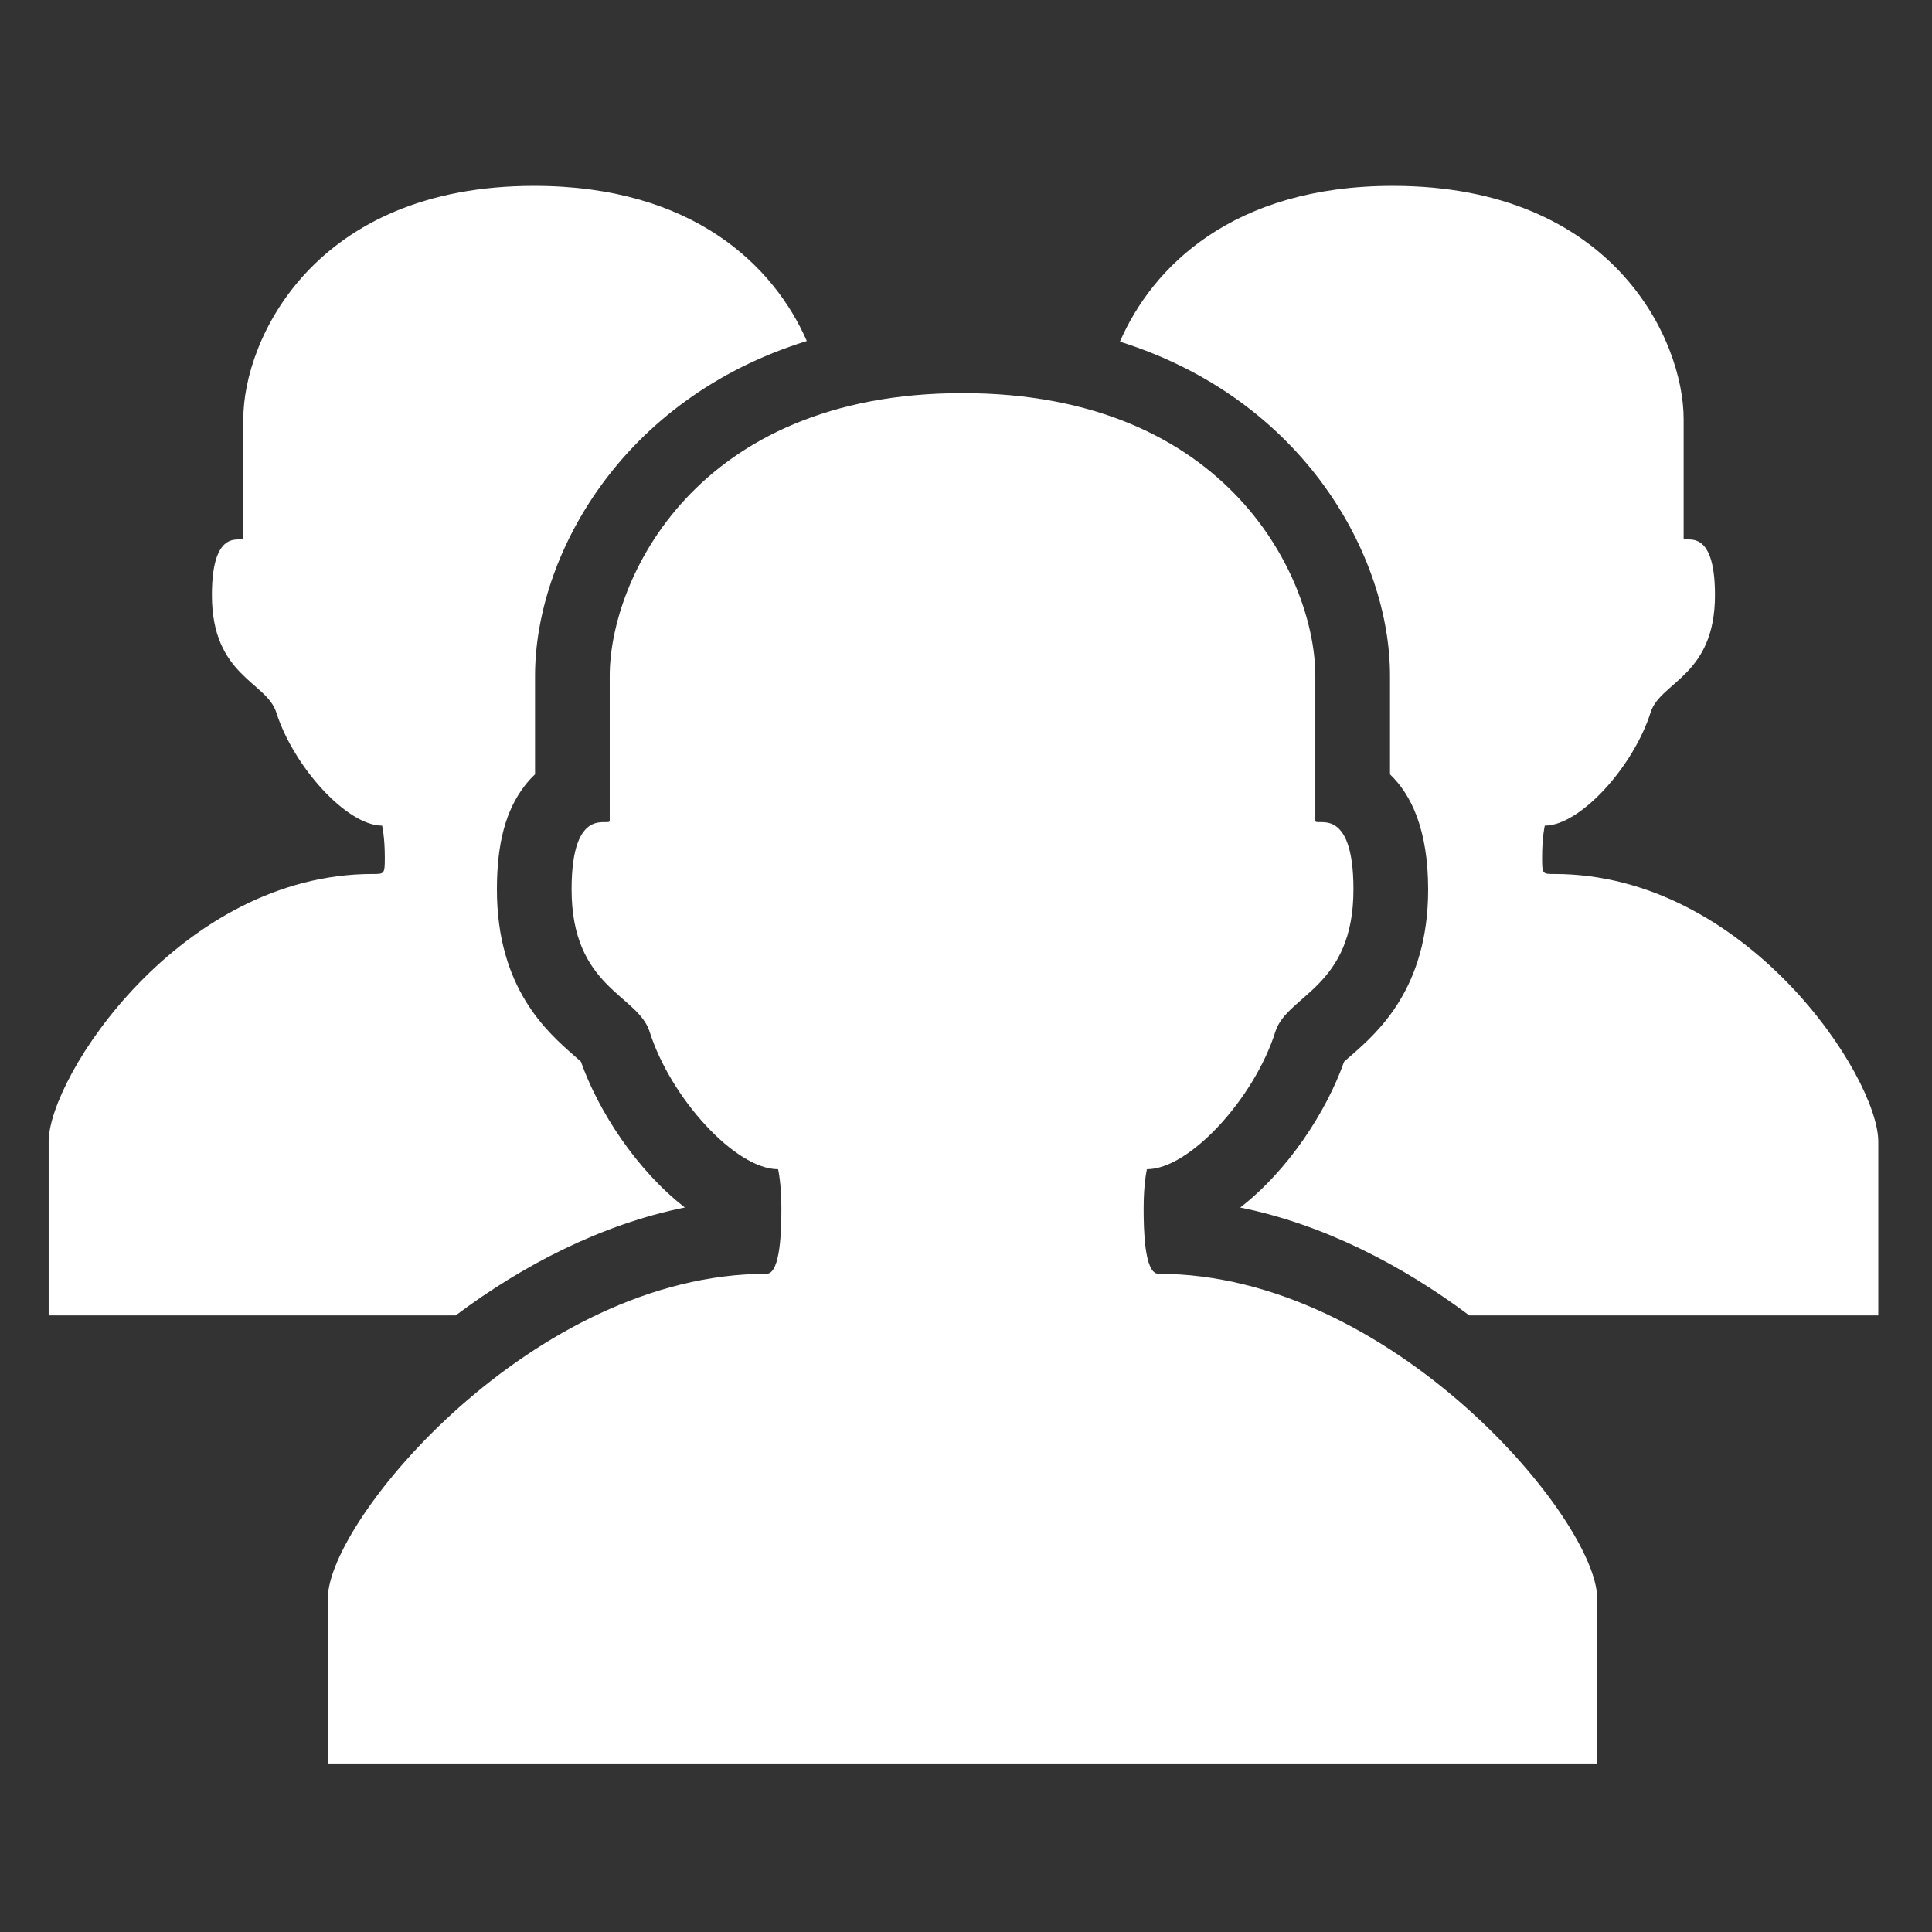 <?xml version="1.0" encoding="UTF-8" standalone="no"?>
<!-- Created with Inkscape (http://www.inkscape.org/) -->

<svg
   xmlns:dc="http://purl.org/dc/elements/1.1/"
   xmlns:cc="http://creativecommons.org/ns#"
   xmlns:rdf="http://www.w3.org/1999/02/22-rdf-syntax-ns#"
   xmlns:svg="http://www.w3.org/2000/svg"
   xmlns="http://www.w3.org/2000/svg"
   xmlns:sodipodi="http://sodipodi.sourceforge.net/DTD/sodipodi-0.dtd"
   xmlns:inkscape="http://www.inkscape.org/namespaces/inkscape"
   width="160"
   height="160"
   id="svg4292"
   version="1.1"
   inkscape:version="0.47 r22583"
   sodipodi:docname="community.svg">
  <rect width="100%" height="100%" fill="#333333" stroke="none"/>
  <defs
     id="defs3">
    <inkscape:perspective
       sodipodi:type="inkscape:persp3d"
       inkscape:vp_x="0 : 526.18109 : 1"
       inkscape:vp_y="0 : 1000 : 0"
       inkscape:vp_z="744.09448 : 526.18109 : 1"
       inkscape:persp3d-origin="372.04724 : 350.78739 : 1"
       id="perspective4298" />
    <inkscape:perspective
       id="perspective4272"
       inkscape:persp3d-origin="0.5 : 0.33333333 : 1"
       inkscape:vp_z="1 : 0.5 : 1"
       inkscape:vp_y="0 : 1000 : 0"
       inkscape:vp_x="0 : 0.5 : 1"
       sodipodi:type="inkscape:persp3d" />
  </defs>
  <sodipodi:namedview
     inkscape:document-units="mm"
     id="base"
     pagecolor="#ffffa3"
     bordercolor="#666666"
     borderopacity="1.0"
     inkscape:pageopacity="1"
     inkscape:pageshadow="2"
     inkscape:zoom="1.979899"
     inkscape:cx="-15.520253"
     inkscape:cy="37.425585"
     inkscape:current-layer="layer1"
     showgrid="false"
     inkscape:window-width="1440"
     inkscape:window-height="850"
     inkscape:window-x="-8"
     inkscape:window-y="-8"
     inkscape:window-maximized="1" />
  <g
     inkscape:label="Layer 1"
     inkscape:groupmode="layer"
     id="layer1"
     transform="translate(0,-892.362)">
    <g
       transform="matrix(3.367,0,0,3.367,-823.393,-1113.314)"
       id="All_Friend"
       style="fill:#ffffff">
      <g
         id="g1005"
         style="fill:#ffffff">
        <g
           id="g1007"
           style="fill:#ffffff">
          <path
             style="fill:#ffffff"
             d="m 261.393,625.386 c -1.182,-0.914 -2.127,-2.369 -2.556,-3.586 -0.051,-0.047 -0.118,-0.105 -0.173,-0.154 -0.661,-0.58 -1.894,-1.66 -1.894,-4.082 0,-1.143 0.22,-1.955 0.69,-2.559 0.063,-0.082 0.146,-0.178 0.248,-0.273 v -2.426 c 0,-2.928 2.106,-6.811 6.684,-8.232 -0.799,-1.83 -2.781,-3.816 -6.708,-3.816 -5.431,0 -7.151,3.803 -7.151,5.73 0,1.039 0,2.811 0,2.939 0,0.131 -0.773,-0.354 -0.773,1.395 0,1.992 1.344,2.131 1.582,2.883 0.424,1.336 1.736,2.789 2.604,2.789 0,0 0.067,0.275 0.067,0.785 0,0.412 -0.012,0.404 -0.301,0.404 -4.721,0 -7.967,4.988 -7.967,6.582 0,2.037 0,4.275 0,4.275 h 10.012 c 1.651,-1.238 3.589,-2.24 5.636,-2.654 z"
             id="path1009" />
          <path
             style="fill:#ffffff"
             d="m 282.779,617.183 c -0.291,0 -0.301,0.008 -0.301,-0.404 0,-0.51 0.066,-0.785 0.066,-0.785 0.869,0 2.183,-1.453 2.604,-2.789 0.239,-0.752 1.582,-0.891 1.582,-2.883 0,-1.748 -0.771,-1.264 -0.771,-1.395 0,-0.129 0,-1.9 0,-2.939 0,-1.928 -1.721,-5.73 -7.152,-5.73 -3.938,0 -5.918,1.998 -6.713,3.832 4.548,1.432 6.643,5.299 6.643,8.217 v 2.426 c 0.518,0.494 0.938,1.352 0.938,2.832 0,2.422 -1.232,3.504 -1.895,4.084 -0.055,0.047 -0.123,0.105 -0.173,0.152 -0.429,1.217 -1.372,2.672 -2.554,3.586 2.047,0.414 3.983,1.418 5.634,2.654 h 10.06 c 0,0 0,-2.238 0,-4.275 -0.001,-1.595 -3.247,-6.583 -7.968,-6.583 z"
             id="path1011" />
        </g>
        <path
           style="fill:#ffffff"
           d="m 273.042,627.017 c -0.352,0 -0.365,-1.119 -0.365,-1.619 0,-0.615 0.081,-0.953 0.081,-0.953 1.054,0 2.648,-1.76 3.159,-3.383 0.29,-0.912 1.921,-1.078 1.921,-3.498 0,-2.119 -0.938,-1.531 -0.938,-1.689 0,-0.158 0,-2.307 0,-3.568 0,-2.338 -2.089,-6.951 -8.678,-6.951 -6.59,0 -8.677,4.613 -8.677,6.951 0,1.262 0,3.41 0,3.568 0,0.158 -0.938,-0.43 -0.938,1.689 0,2.42 1.631,2.586 1.919,3.498 0.513,1.623 2.106,3.383 3.16,3.383 0,0 0.081,0.338 0.081,0.953 0,0.5 -0.014,1.619 -0.365,1.619 -5.727,0 -10.791,6.053 -10.791,7.986 0,2.471 0,4.059 0,4.059 h 15.611 15.611 c 0,0 0,-1.588 0,-4.059 10e-4,-1.934 -5.063,-7.986 -10.791,-7.986 z"
           id="path1013" />
      </g>
    </g>
  </g>
</svg>
